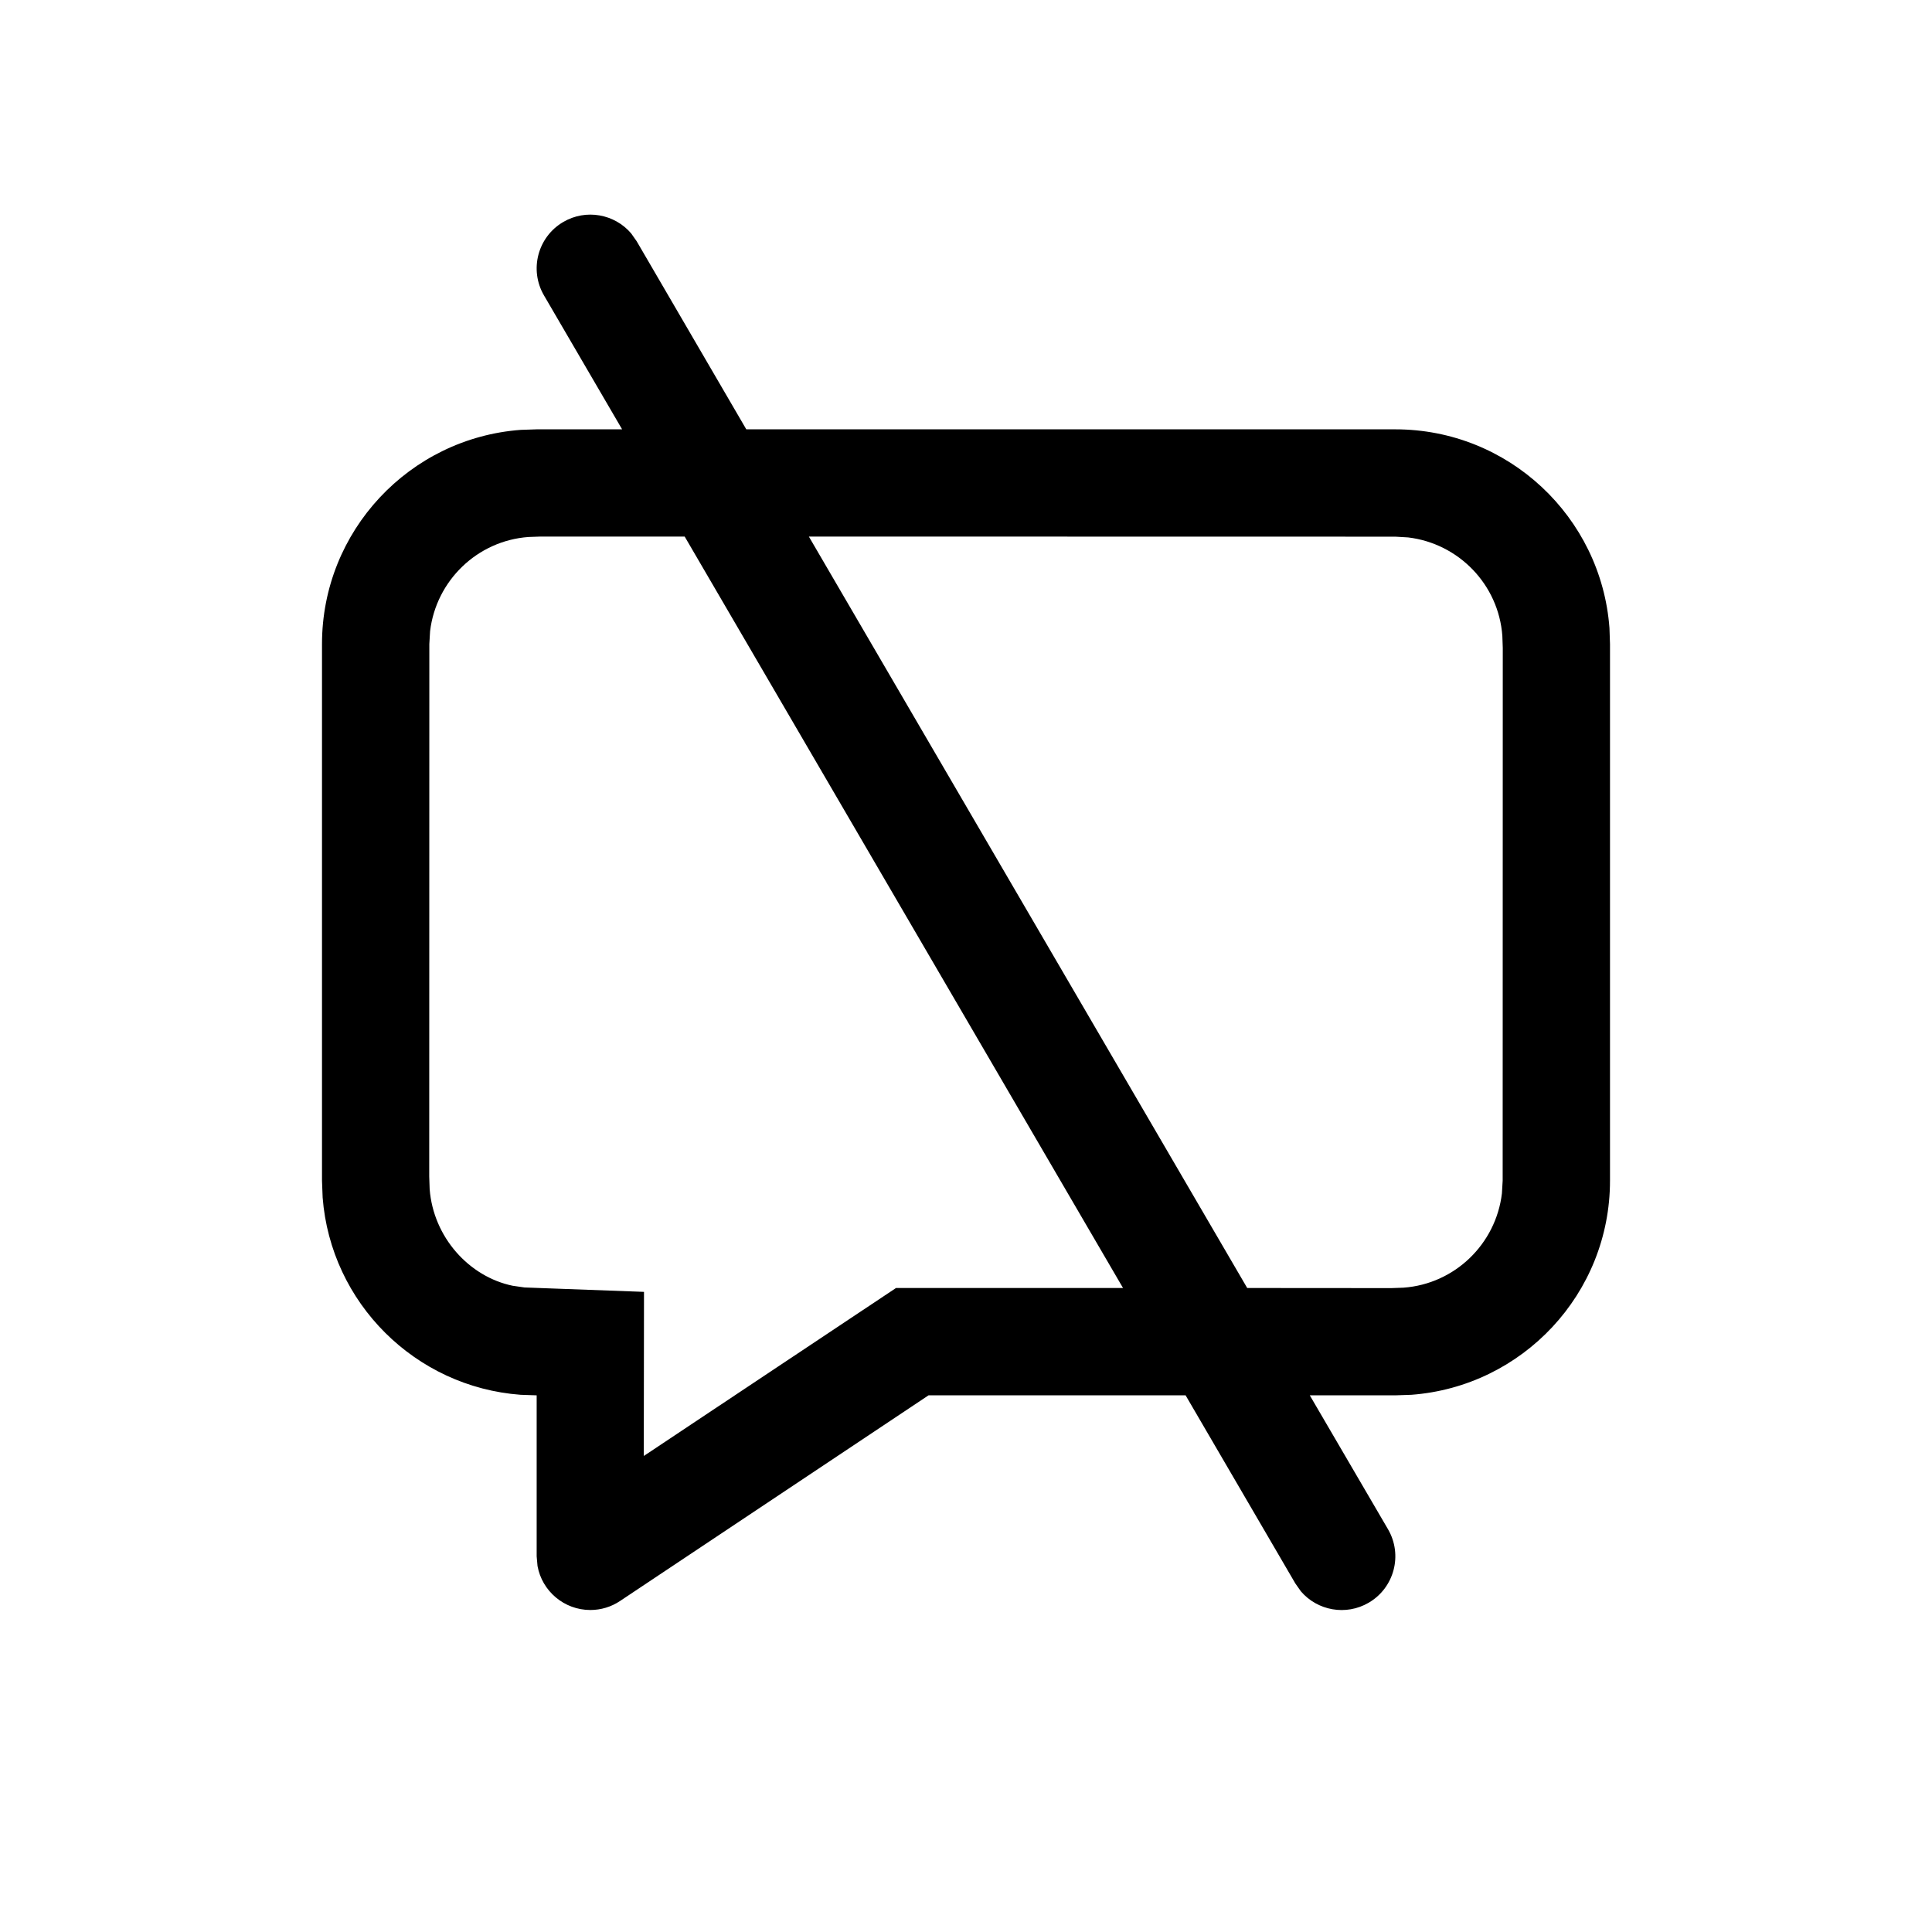 <svg xmlns="http://www.w3.org/2000/svg" width="18" height="18" viewBox="0 0 18 18">
  <path d="M5.88,2.174 L5.932,2.248 L6.953,4 L13,4 C14.054,4 14.918,4.816 14.995,5.851 L15,6 L15,11 C15,12.054 14.184,12.918 13.149,12.995 L13,13 L12.203,13 L12.932,14.248 C13.071,14.487 12.99,14.793 12.752,14.932 C12.54,15.056 12.274,15.006 12.12,14.826 L12.068,14.752 L11.046,13 L8.651,13 L5.777,14.916 C5.695,14.971 5.599,15 5.5,15 C5.255,15 5.05,14.823 5.008,14.59 L5,14.5 L5,13 L4.851,12.995 C3.868,12.922 3.082,12.139 3.006,11.157 L3,11 L3,6 C3,4.946 3.816,4.082 4.851,4.005 L5,4 L5.796,4 L5.068,2.752 C4.929,2.513 5.01,2.207 5.248,2.068 C5.46,1.944 5.726,1.994 5.88,2.174 Z M5.037,4.999 L4.924,5.003 C4.445,5.038 4.063,5.411 4.007,5.881 L4,6 L3.999,10.961 L4.003,11.079 C4.038,11.528 4.371,11.895 4.776,11.979 L4.887,11.995 L6,12.036 L5.998,13.565 L8.348,12 L10.463,12 L6.379,4.999 L5.037,4.999 Z M7.536,4.999 L11.62,12 L12.963,12.001 L13.076,11.997 C13.555,11.962 13.937,11.589 13.993,11.119 L14,11 L14.001,6.037 L13.997,5.924 C13.962,5.445 13.589,5.063 13.119,5.007 L13,5 L7.536,4.999 Z"/>
</svg>
